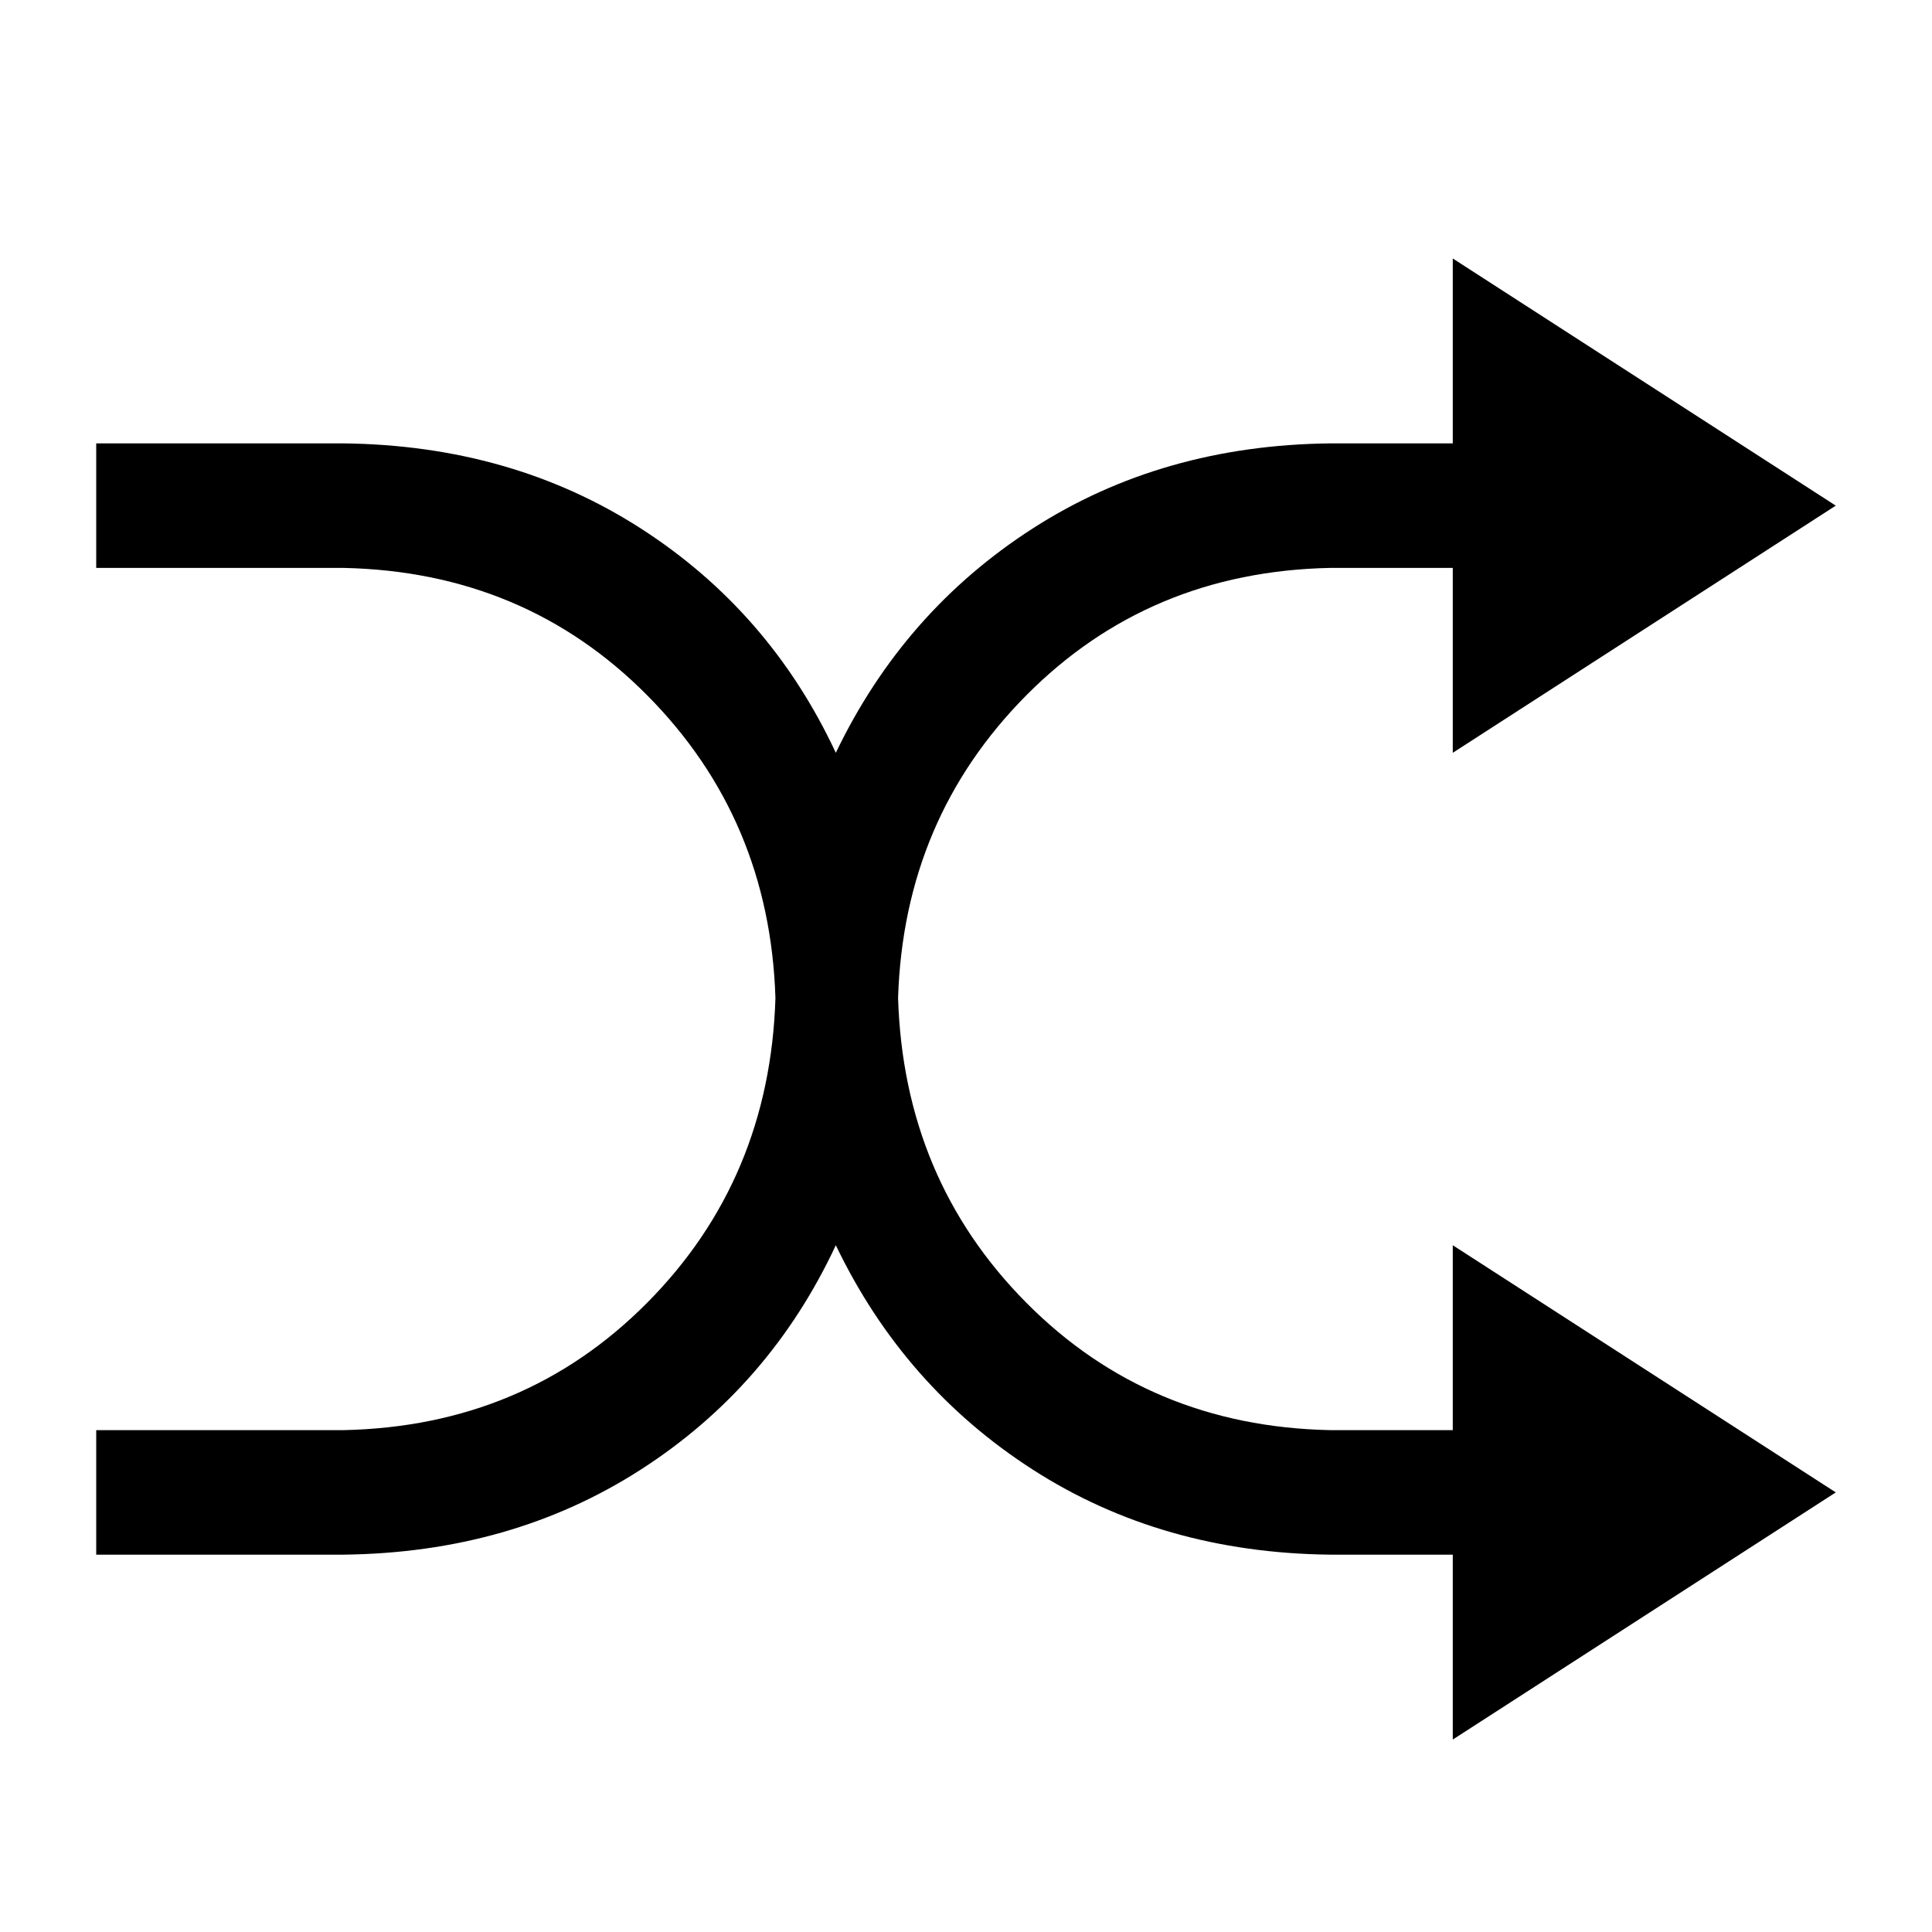 <?xml version="1.0" standalone="no"?>
<svg class="icon" viewBox="0 0 1024 1024" xmlns="http://www.w3.org/2000/svg">
    <path transform="translate(0, 128)" glyph-name="shuffle-play" unicode="&#xe94a;" d="M770 173h-65q-96 2 -161 67.5t-68 160.5q3 96 68 161.5t161 67.5h65v-98l203 131l-203 131v-98h-65q-89 -1 -157.5 -45t-104.5 -119q-35 75 -103.5 119t-157.5 45h-131v-66h131q96 -2 161 -67.5t68 -161.5q-3 -95 -68 -160.5t-161 -67.5h-131v-66h131q89 1 157.5 45 t103.5 119q36 -75 104.5 -119t157.5 -45h65v-98l203 131l-203 131v-98z"/>
</svg>
